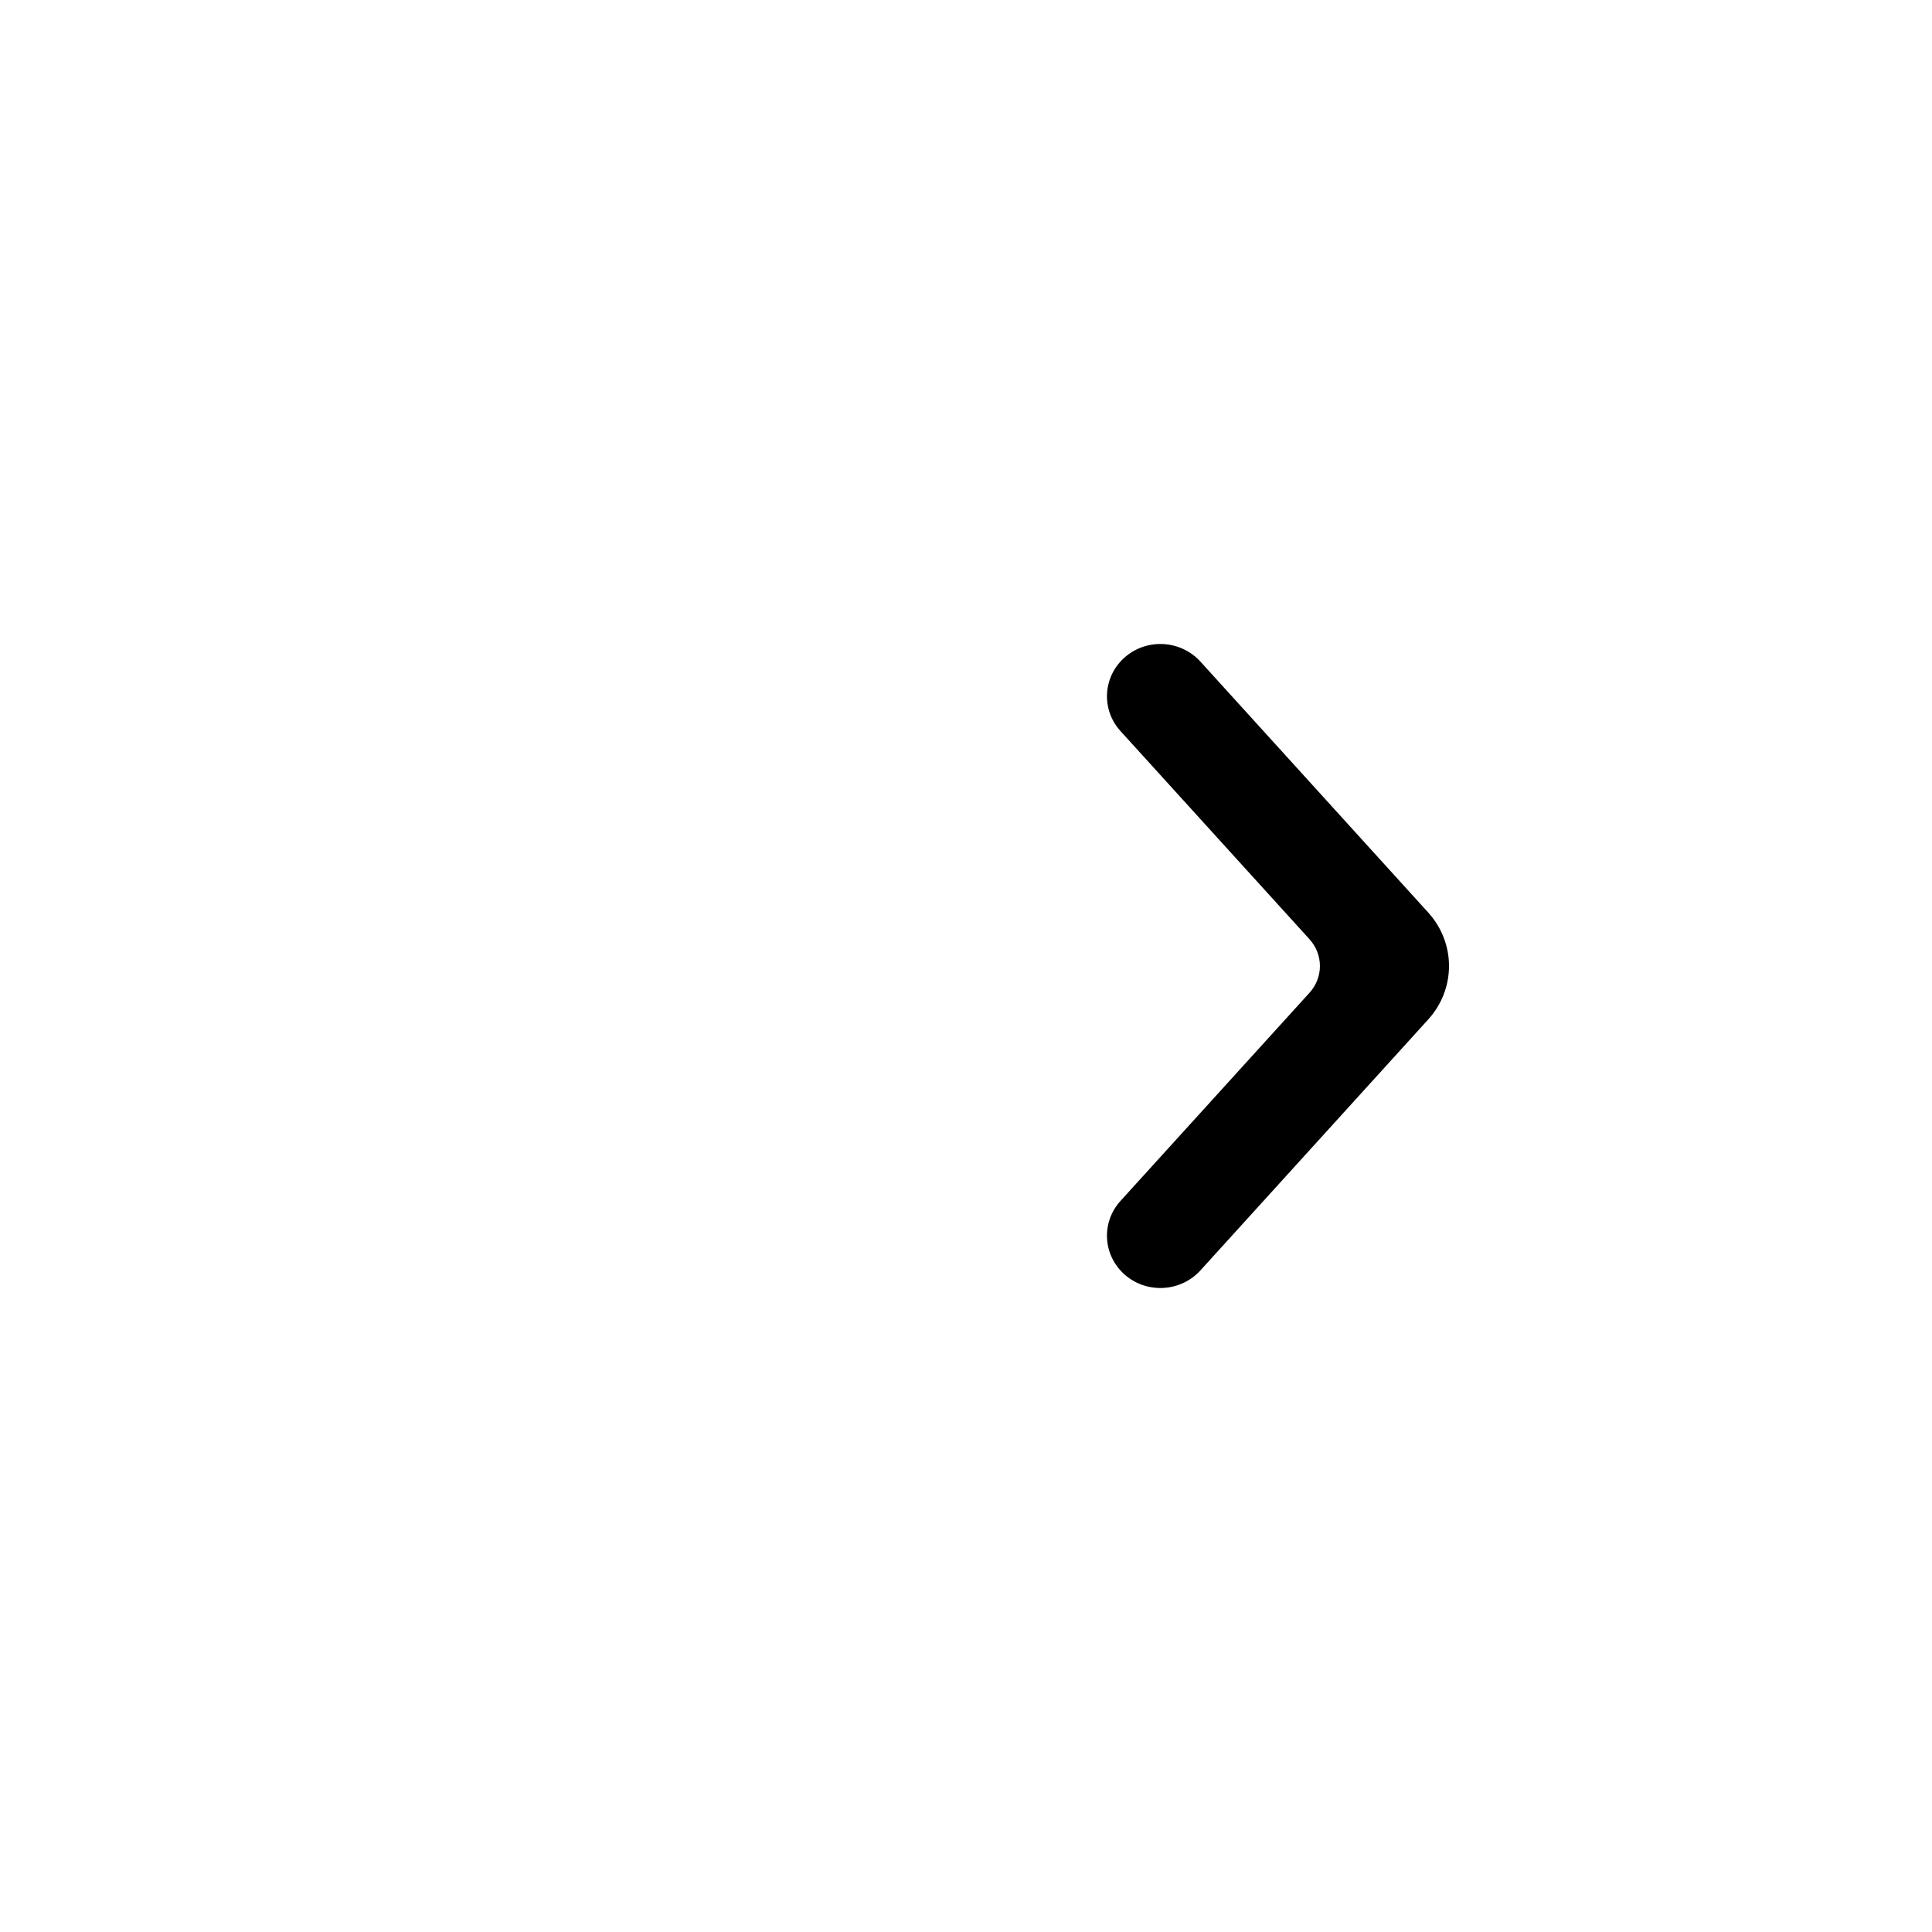 <svg width="48" height="48" viewBox="0 0 48 48" fill="none" xmlns="http://www.w3.org/2000/svg">
<path d="M27.948 31.672C27.4 31.195 27.351 30.373 27.838 29.837L32.535 24.664C32.879 24.285 32.879 23.715 32.535 23.336L27.838 18.163C27.351 17.627 27.4 16.805 27.948 16.328C28.496 15.851 29.335 15.9 29.823 16.436L35.484 22.672C36.172 23.429 36.172 24.571 35.484 25.328L29.823 31.564C29.335 32.1 28.496 32.149 27.948 31.672Z" fill="black"/>
</svg>
